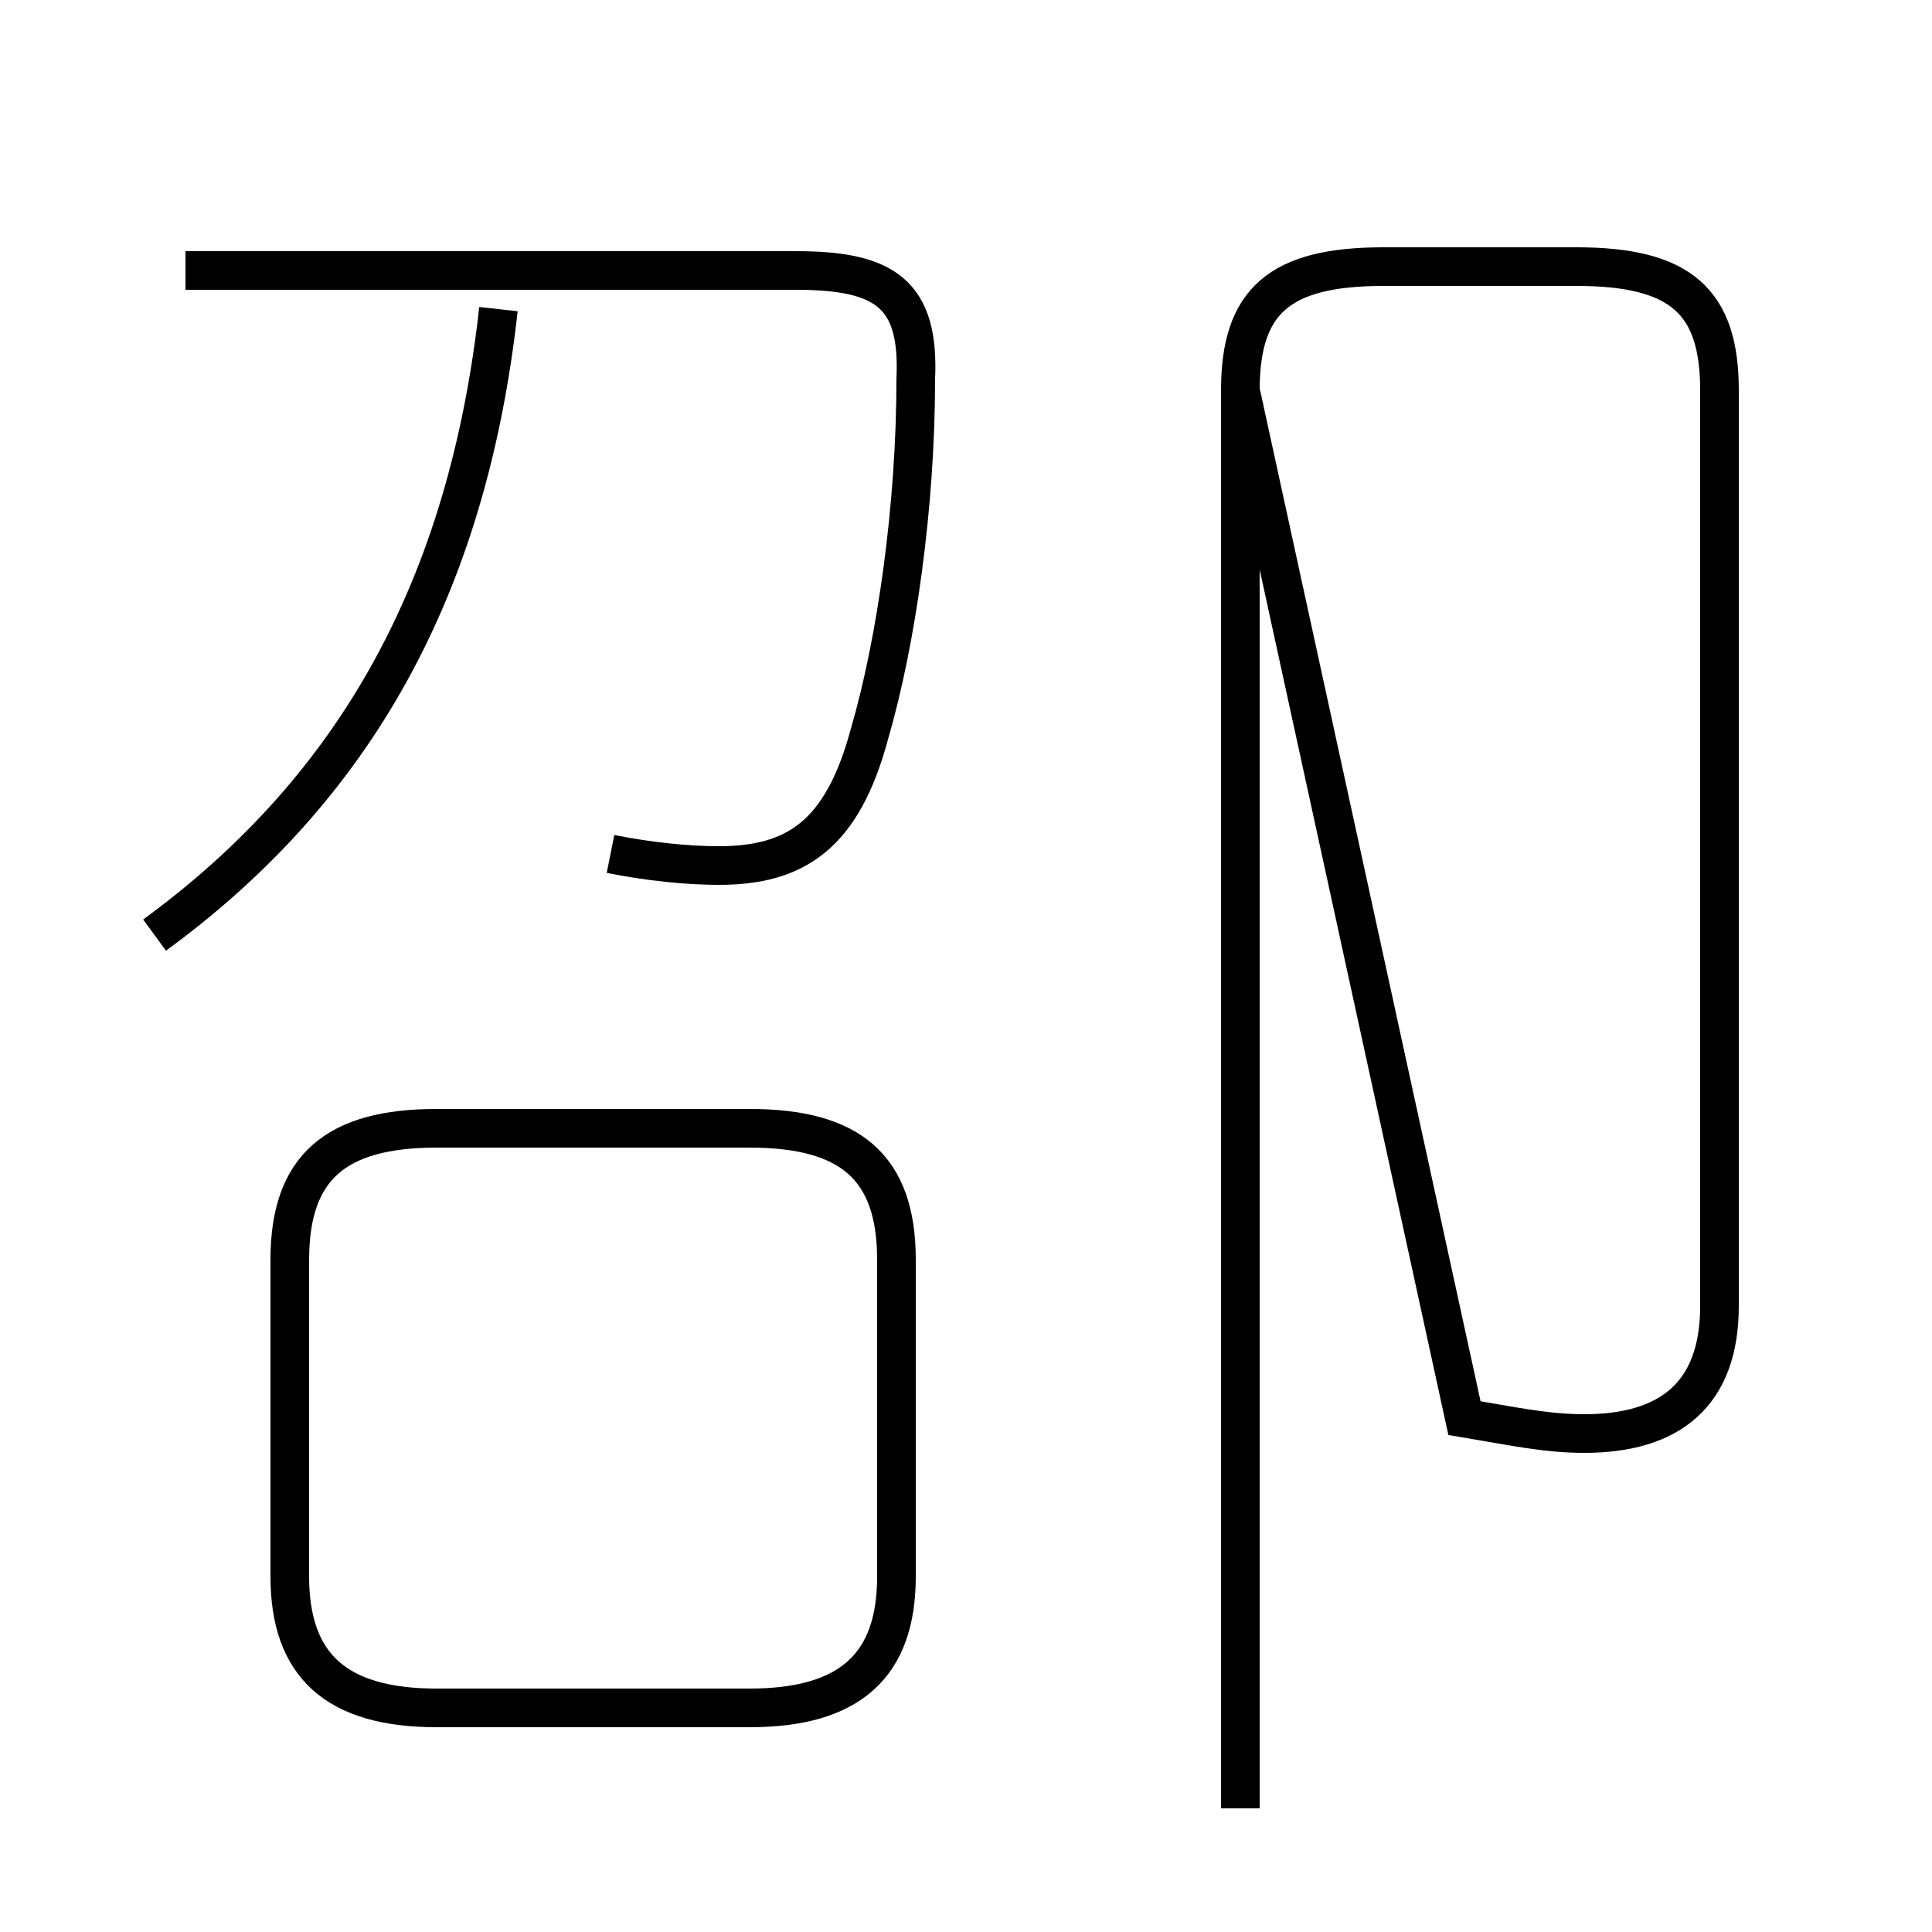 <?xml version='1.0' encoding='utf8'?>
<svg viewBox="0.0 -44.0 50.0 50.0" version="1.1" xmlns="http://www.w3.org/2000/svg">
<rect x="0.0" y="-44.0" width="50.0" height="50.0" fill="#808080" stroke="none"/>
<rect x="-1000" y="-1000" width="2000" height="2000" stroke="white" fill="white"/>
<g style="fill:none; stroke:#000000;  stroke-width:1">
<path d="M 4.0 19.8 C 9.2 23.6 12.1 28.8 12.9 36.0 M 15.8 21.9 C 16.8 21.7 17.8 21.6 18.6 21.6 C 20.6 21.6 21.8 22.4 22.5 25.0 C 23.2 27.4 23.7 30.9 23.7 34.2 C 23.8 36.4 22.9 37.0 20.6 37.0 L 4.8 37.0 M 11.3 -0.2 L 19.4 -0.2 C 22.0 -0.2 23.2 0.9 23.2 3.2 L 23.2 11.4 C 23.2 13.8 22.0 14.8 19.4 14.8 L 11.3 14.8 C 8.7 14.8 7.5 13.8 7.5 11.4 L 7.5 3.2 C 7.5 0.9 8.7 -0.2 11.3 -0.2 Z M 32.1 -2.8 L 32.1 33.9 M 37.9 7.3 C 39.1 7.1 40.0 6.9 41.0 6.9 C 43.2 6.9 44.5 7.9 44.5 10.2 L 44.5 33.9 C 44.5 36.2 43.5 37.1 40.8 37.1 L 35.8 37.1 C 33.1 37.1 32.1 36.2 32.1 33.9 Z" transform="scale(1, -1)" />
</g>
</svg>